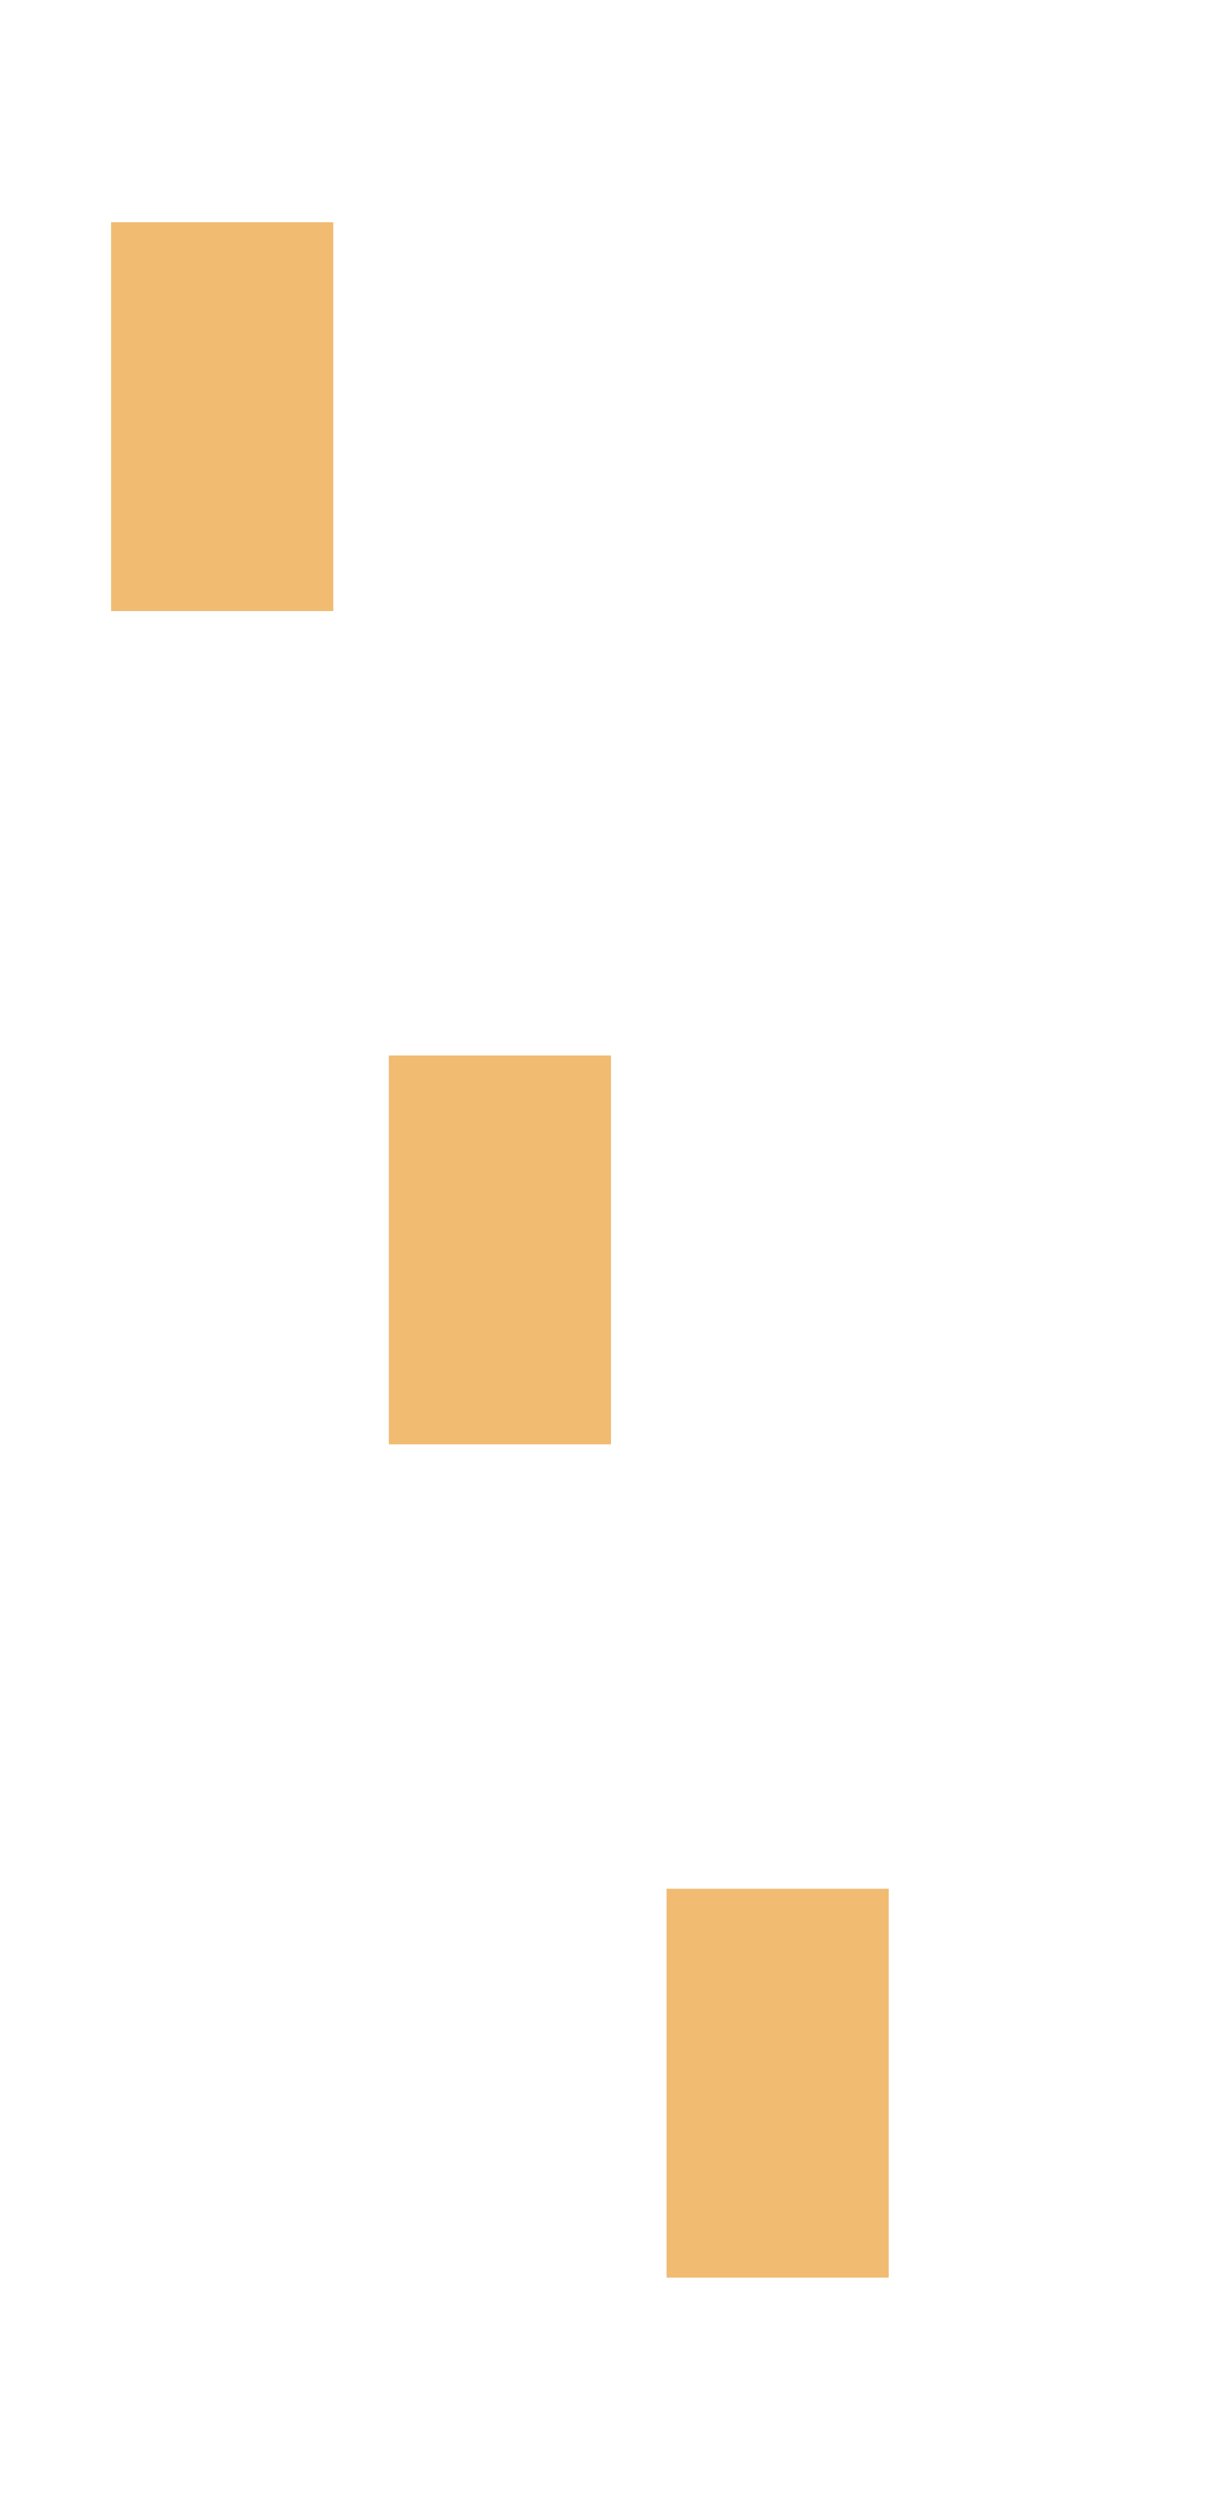 <svg width="22" height="45" viewBox="0 0 22 45" fill="none" xmlns="http://www.w3.org/2000/svg">
<path d="M6 4H2V11H6V4Z" fill="#F1BB72"/>
<path d="M11 19H7V26H11V19Z" fill="#F1BB72"/>
<path d="M16 34H12V41H16V34Z" fill="#F1BB72"/>
</svg>
